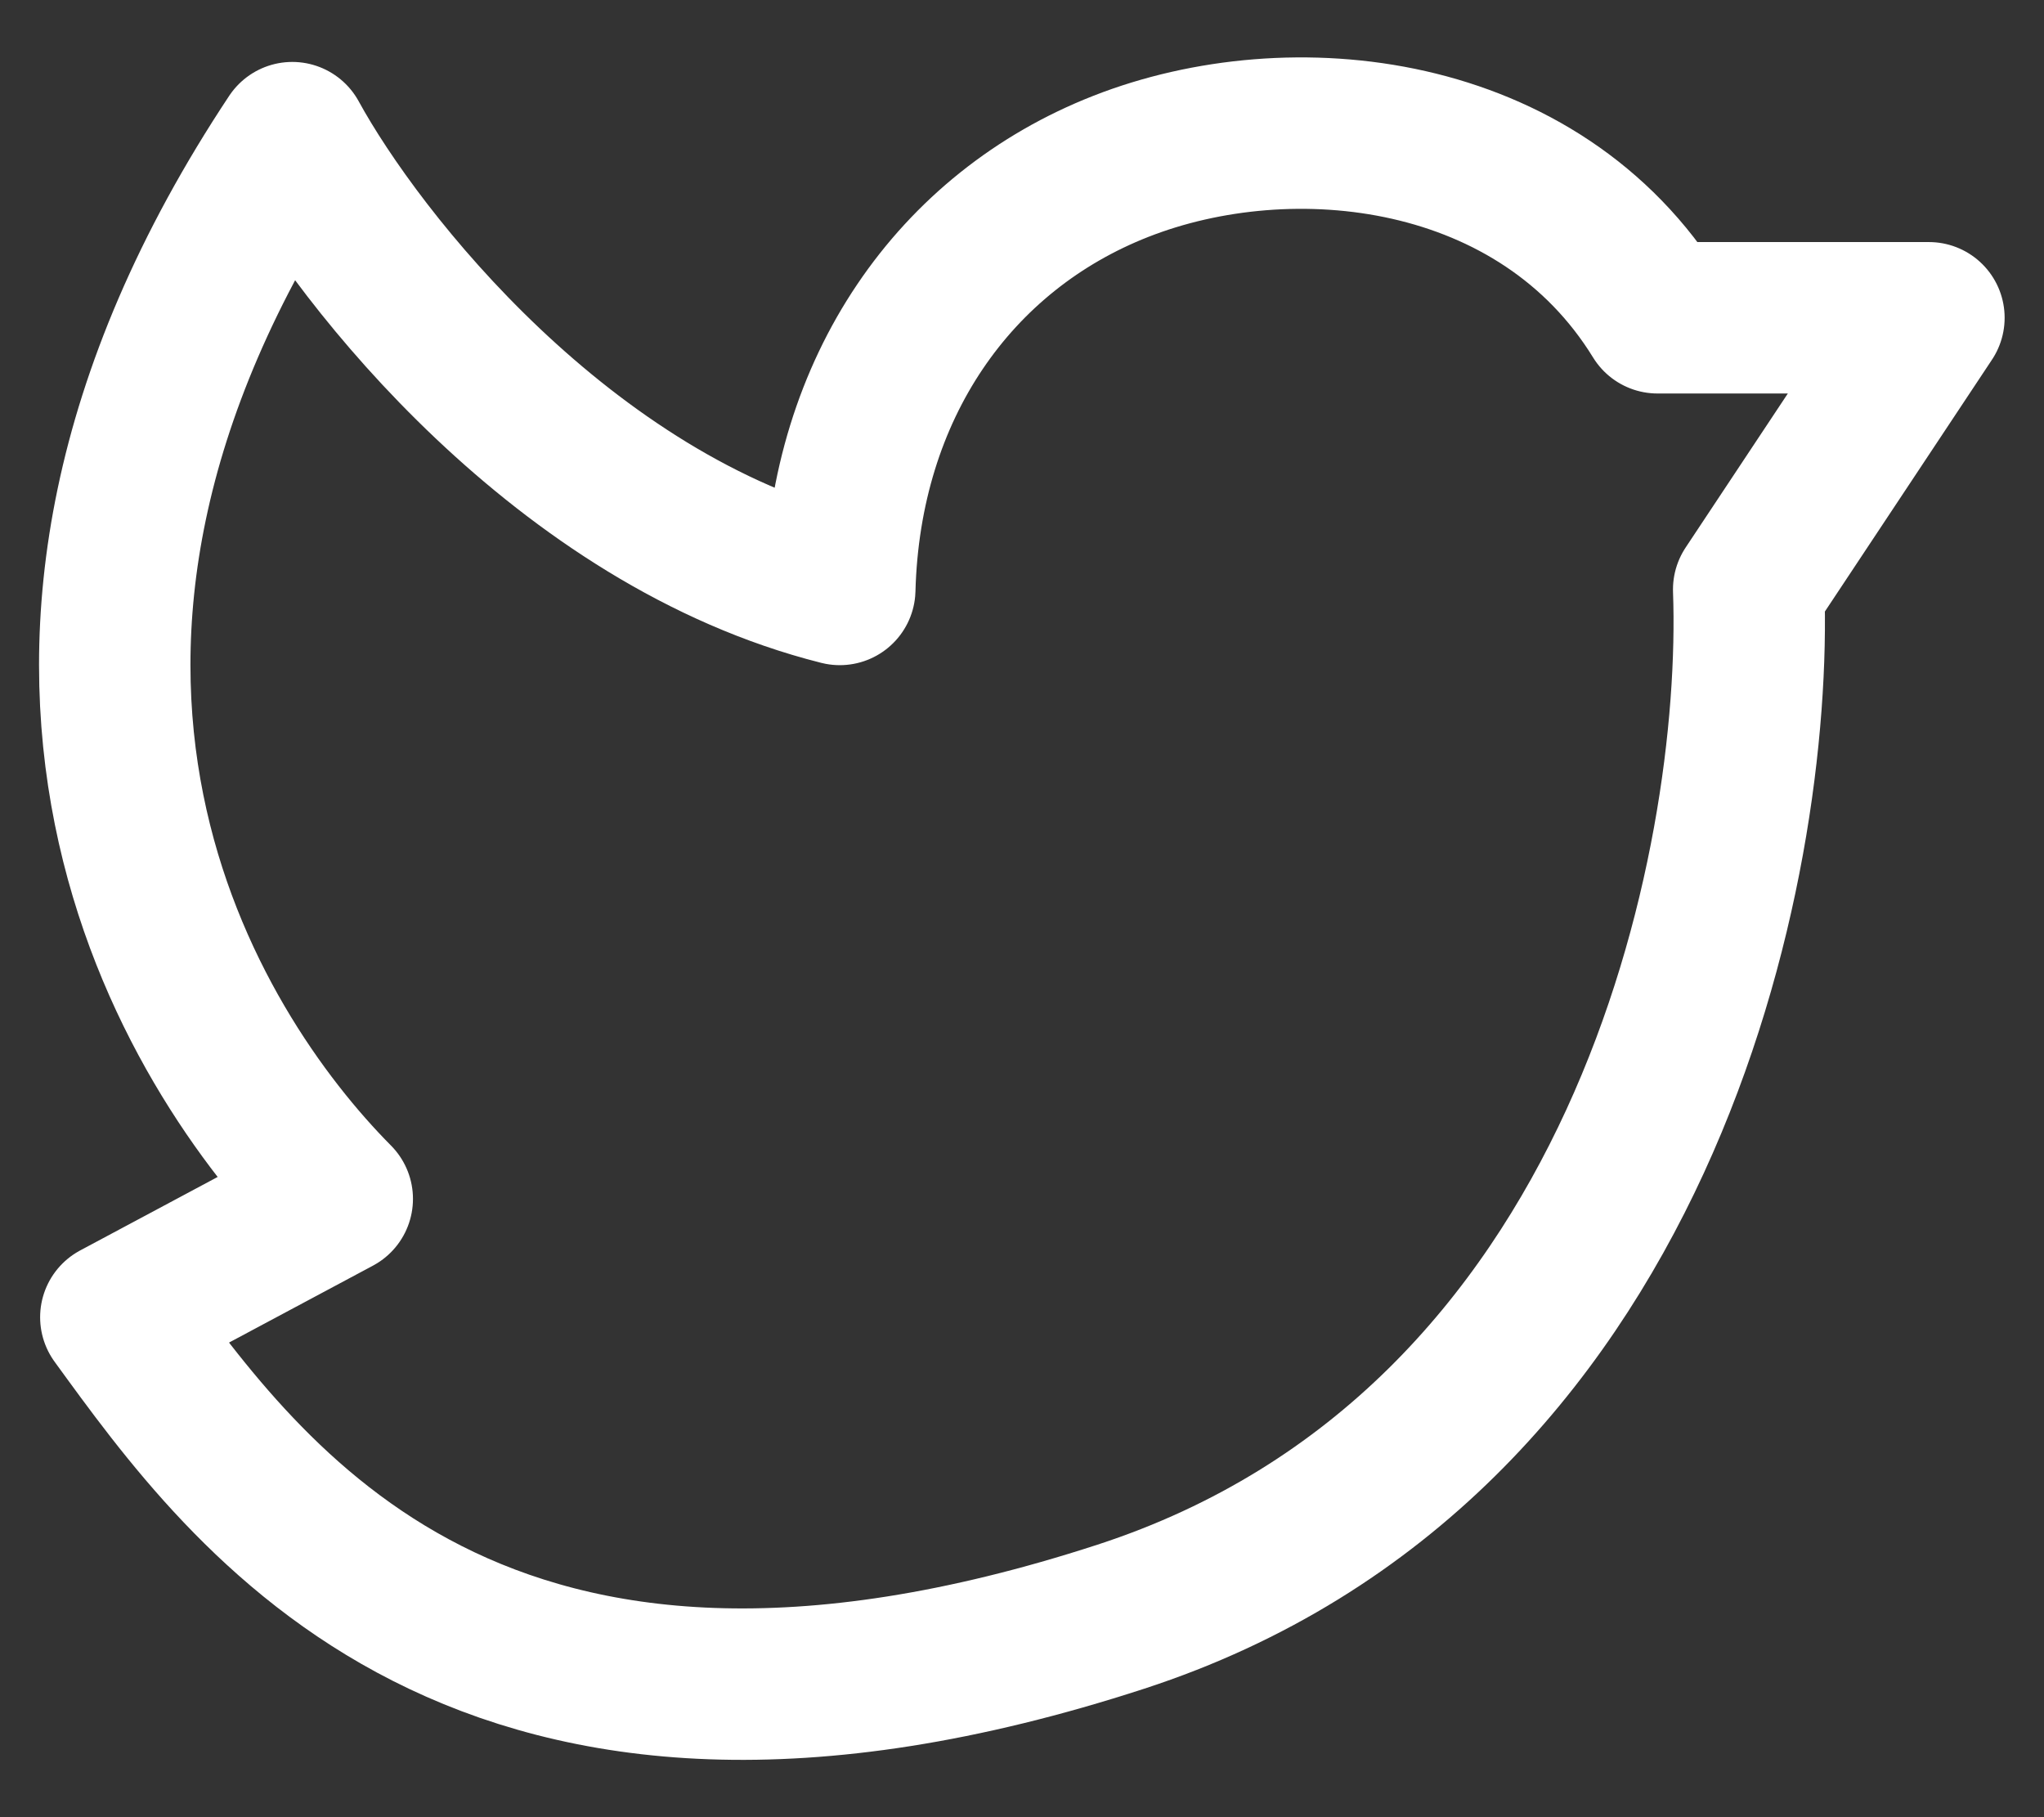 <svg width="27" height="24" viewBox="0 0 27 24" fill="none" xmlns="http://www.w3.org/2000/svg">
<rect x="0" y="0" width="27" height="24" fill="#333333" stroke="none"/>
<path d="M3.861 1.818C-0.737 8.75 2.511 13.876 4.455 15.834L1.53 17.397C3.277 19.797 6.33 24.112 14.806 21.352C21.732 19.097 23.228 11.391 23.099 7.785L25.48 4.197H21.895C20.335 1.661 17.058 1.313 14.806 2.197C12.61 3.058 11.163 5.121 11.093 7.785C7.45 6.87 4.746 3.435 3.861 1.818Z" stroke="white" stroke-width="2" stroke-linecap="round" stroke-linejoin="round"/>
</svg>
